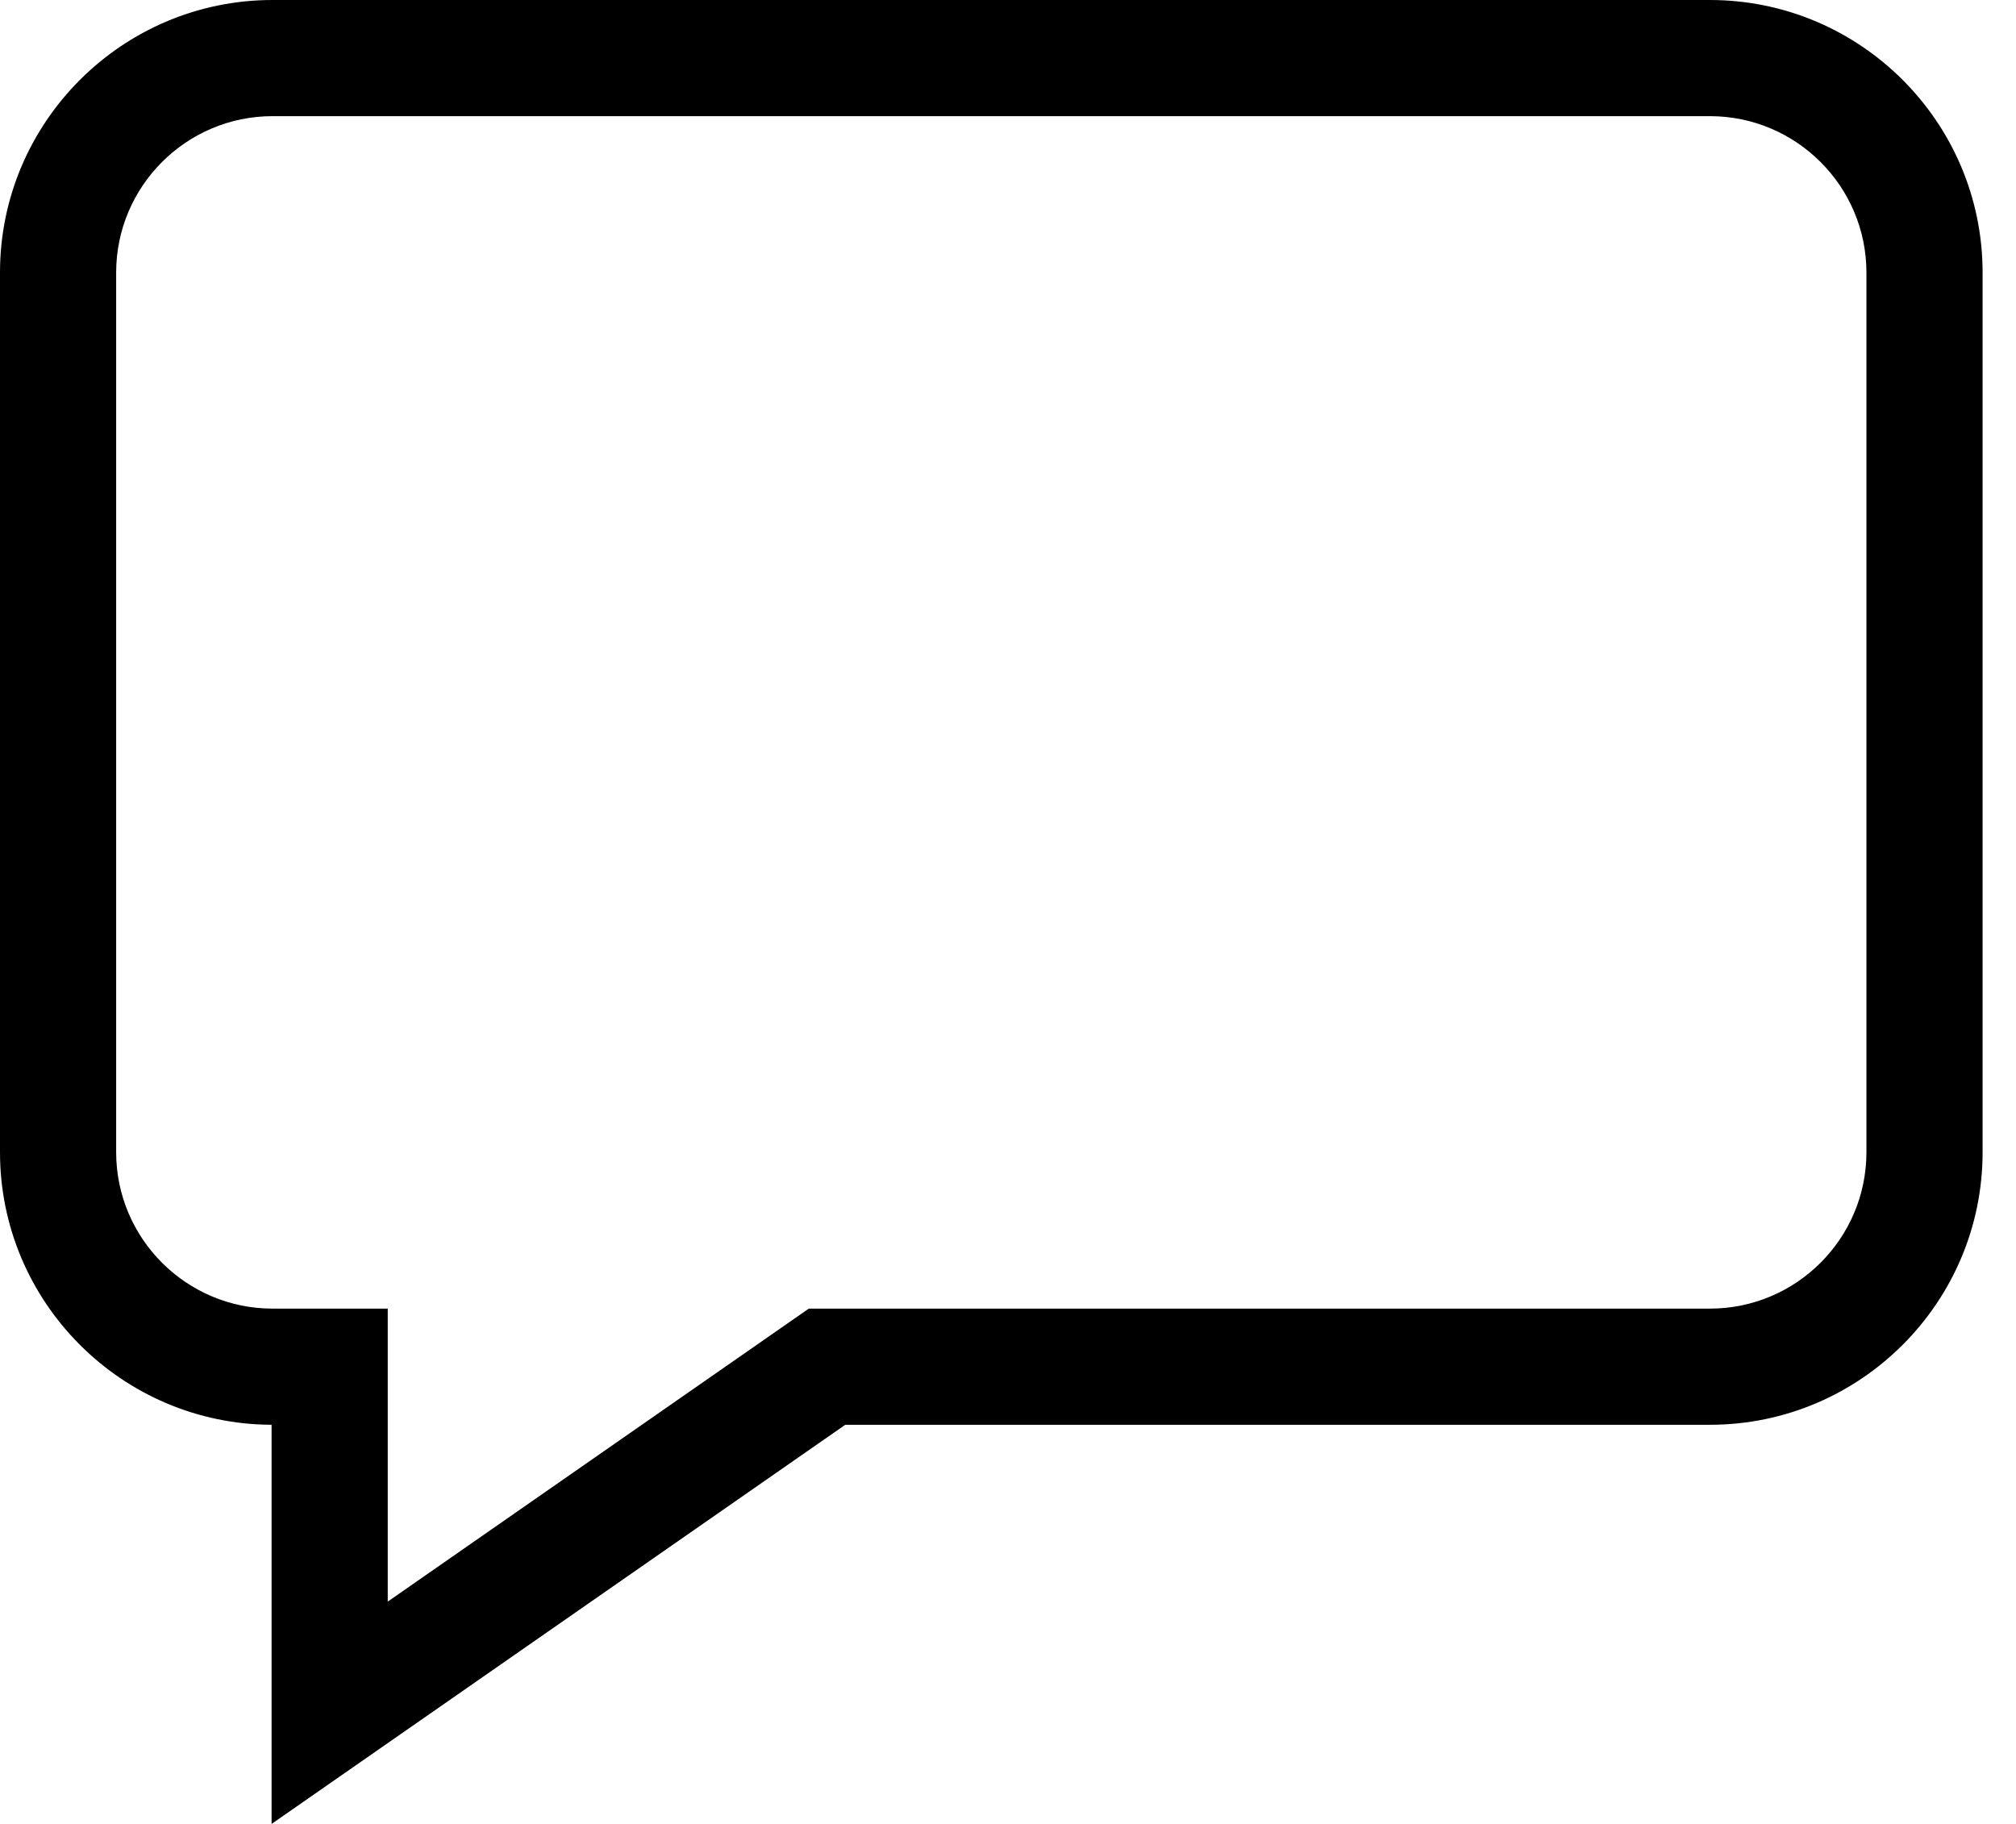 <svg width="21" height="19" viewBox="0 0 21 19" fill="none" xmlns="http://www.w3.org/2000/svg">
<path d="M17.812 0H2.839C1.274 0 0 1.273 0 2.839V12.003C0 13.565 1.268 14.836 2.829 14.842V19L8.805 14.842H17.812C19.378 14.842 20.652 13.568 20.652 12.003V2.839C20.652 1.273 19.378 0 17.812 0ZM19.442 12.003C19.442 12.901 18.711 13.632 17.812 13.632H8.425L4.039 16.684V13.632H2.839C1.941 13.632 1.21 12.901 1.21 12.003V2.839C1.21 1.941 1.941 1.21 2.839 1.21H17.812C18.711 1.21 19.442 1.941 19.442 2.839V12.003Z" fill="black"/>
</svg>
